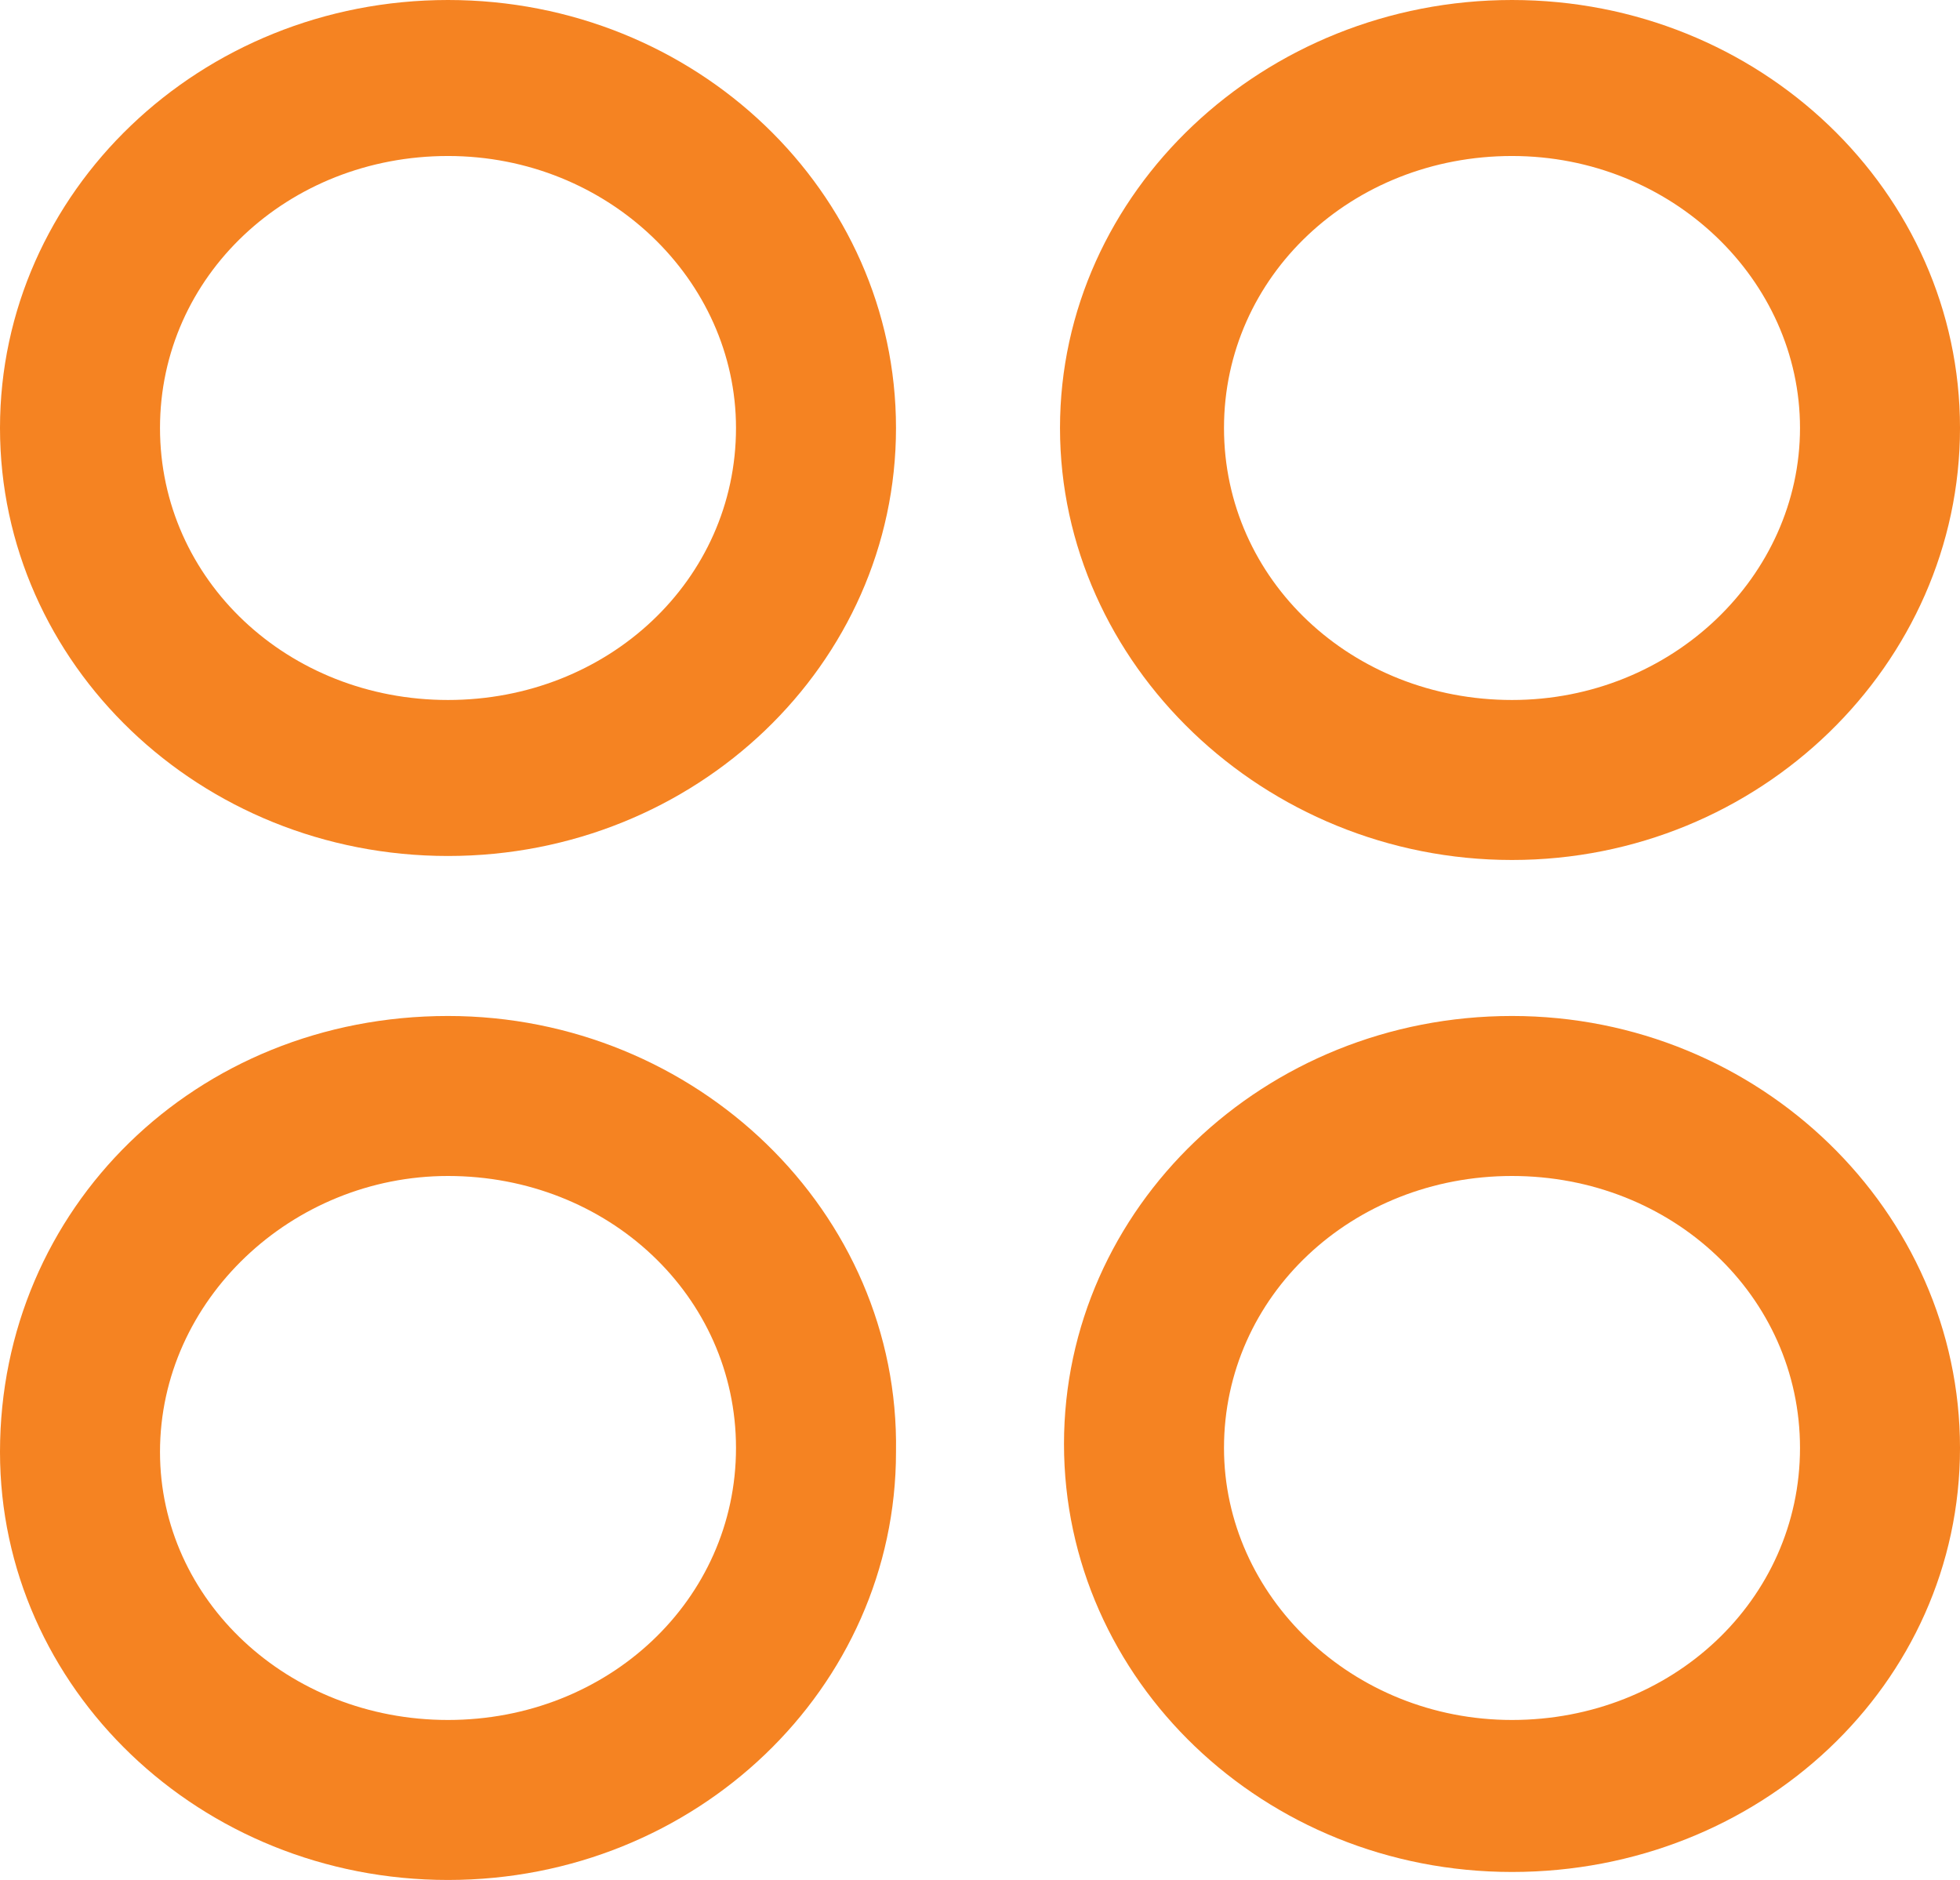 <?xml version="1.0" encoding="utf-8"?>
<!-- Generator: Adobe Illustrator 21.1.0, SVG Export Plug-In . SVG Version: 6.00 Build 0)  -->
<svg version="1.1" id="Layer_1" xmlns="http://www.w3.org/2000/svg" xmlns:xlink="http://www.w3.org/1999/xlink" x="0px" y="0px"
	 viewBox="0 0 49 47" style="enable-background:new 0 0 49 47;" xml:space="preserve">
<style type="text/css">
	.st0{fill:#F58322;}
</style>
<g>
	<path class="st0" d="M11.2,0C5,0,0,4.8,0,10.7s5,10.7,11.2,10.7s11.2-4.8,11.2-10.7S17.4,0,11.2,0z M18.4,10.7
		c0,3.8-3.2,6.8-7.2,6.8c-4,0-7.2-3-7.2-6.8s3.2-6.8,7.2-6.8C15.2,3.9,18.4,7,18.4,10.7z"/>
	<path class="st0" d="M37.8,21.5C44,21.5,49,16.6,49,10.7S44,0,37.8,0S26.5,4.8,26.5,10.7S31.6,21.5,37.8,21.5z M30.6,10.7
		c0-3.8,3.2-6.8,7.2-6.8S45,7,45,10.7s-3.2,6.8-7.2,6.8S30.6,14.5,30.6,10.7z"/>
	<path class="st0" d="M11.2,25.4C4.9,25.4,0,30.2,0,36.3C0,42.2,5,47,11.2,47s11.2-4.8,11.2-10.7C22.5,30.3,17.4,25.4,11.2,25.4z
		 M18.4,36.2c0,3.8-3.2,6.8-7.2,6.8S4,40,4,36.3c0-3.8,3.3-6.9,7.2-6.9C15.2,29.4,18.4,32.4,18.4,36.2z"/>
	<path class="st0" d="M37.8,25.4c-6.2,0-11.2,4.8-11.2,10.7s5,10.7,11.2,10.7S49,42.1,49,36.2S44,25.4,37.8,25.4z M45,36.2
		c0,3.8-3.2,6.8-7.2,6.8s-7.2-3.1-7.2-6.8c0-3.8,3.2-6.8,7.2-6.8S45,32.4,45,36.2z"/>
</g>
</svg>
